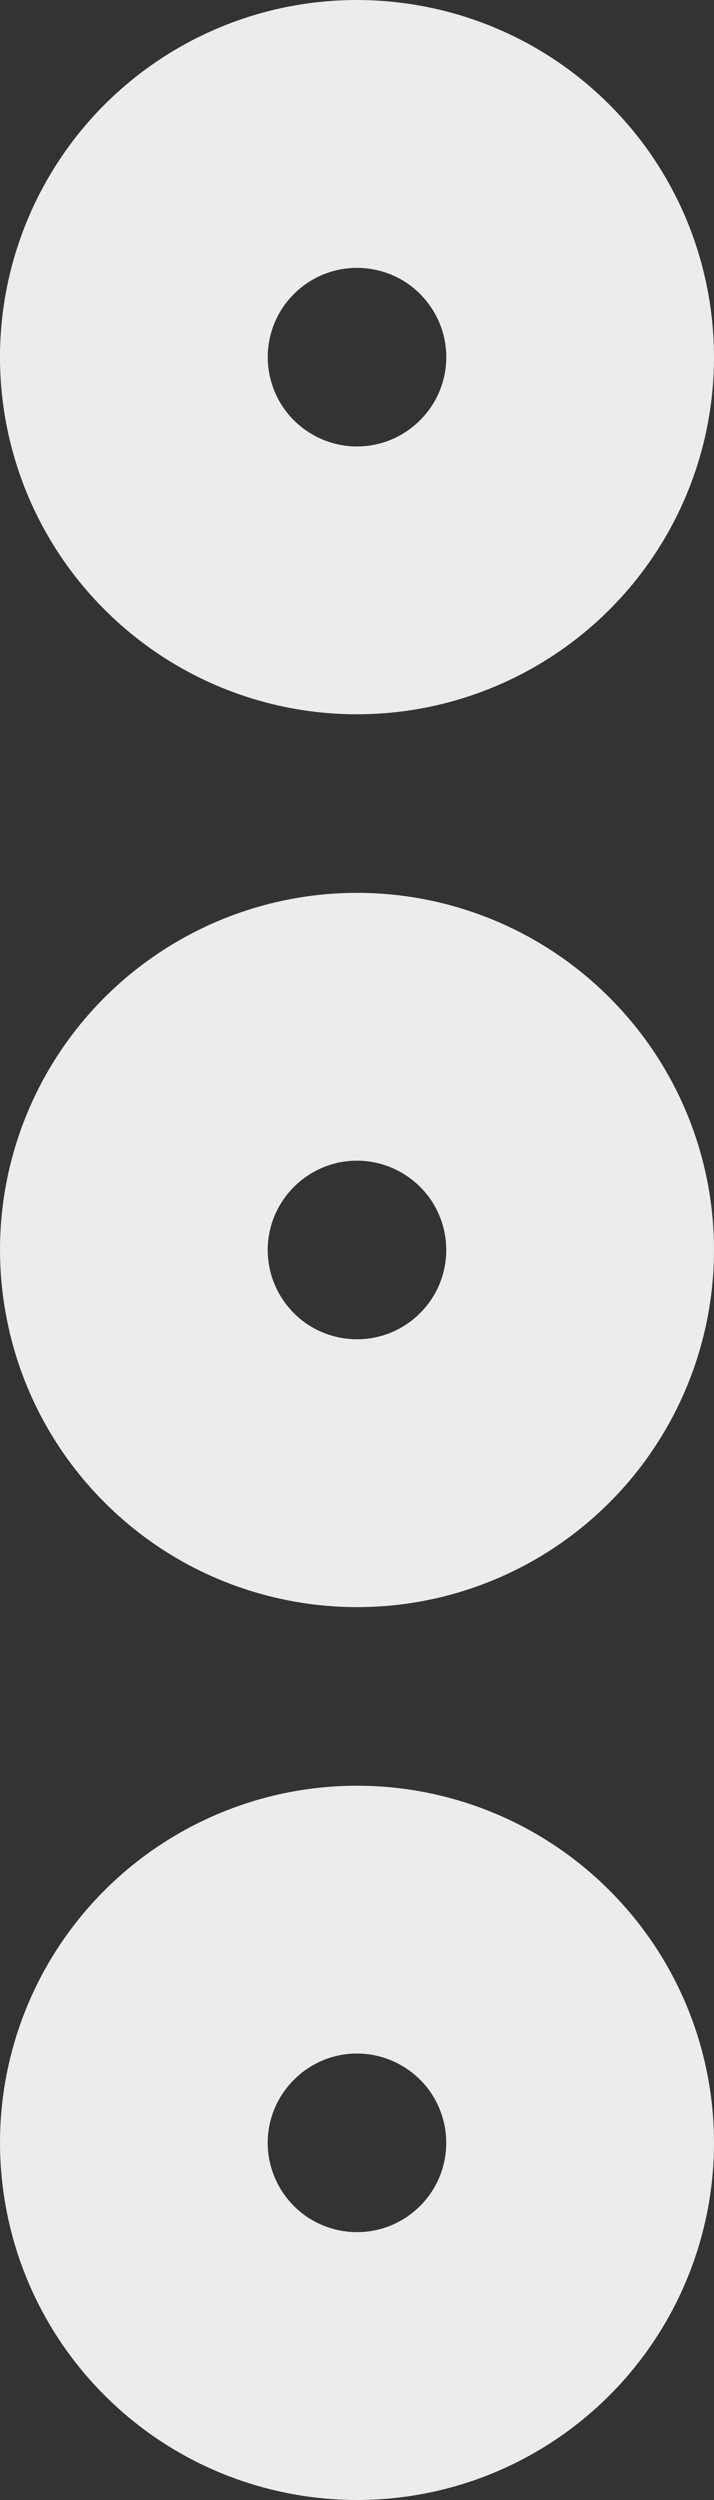 <svg width="6" height="21" viewBox="0 0 6 21" fill="none" xmlns="http://www.w3.org/2000/svg">
<rect x="0" y="0" width="6" height="21" fill="#333333" stroke="none"/>
<path d="M3 7.5C2.407 7.5 1.827 7.676 1.333 8.006C0.84 8.335 0.455 8.804 0.228 9.352C0.001 9.9 -0.058 10.503 0.058 11.085C0.173 11.667 0.459 12.202 0.879 12.621C1.298 13.041 1.833 13.327 2.415 13.442C2.997 13.558 3.6 13.499 4.148 13.272C4.696 13.045 5.165 12.66 5.494 12.167C5.824 11.673 6 11.093 6 10.5C6 9.704 5.684 8.941 5.121 8.379C4.559 7.816 3.796 7.5 3 7.5ZM3 11.25C2.852 11.25 2.707 11.206 2.583 11.124C2.46 11.041 2.364 10.924 2.307 10.787C2.25 10.65 2.235 10.499 2.264 10.354C2.293 10.208 2.365 10.075 2.47 9.97C2.575 9.865 2.708 9.793 2.854 9.764C2.999 9.735 3.15 9.75 3.287 9.807C3.424 9.864 3.541 9.96 3.624 10.083C3.706 10.207 3.75 10.352 3.75 10.5C3.75 10.699 3.671 10.89 3.53 11.03C3.39 11.171 3.199 11.25 3 11.25ZM3 6C3.593 6 4.173 5.824 4.667 5.494C5.16 5.165 5.545 4.696 5.772 4.148C5.999 3.6 6.058 2.997 5.942 2.415C5.827 1.833 5.541 1.298 5.121 0.879C4.702 0.459 4.167 0.173 3.585 0.058C3.003 -0.058 2.4 0.001 1.852 0.228C1.304 0.455 0.835 0.84 0.506 1.333C0.176 1.827 1.61668e-06 2.407 1.61668e-06 3C1.61668e-06 3.796 0.316 4.559 0.879 5.121C1.441 5.684 2.204 6 3 6ZM3 2.25C3.148 2.25 3.293 2.294 3.417 2.376C3.54 2.459 3.636 2.576 3.693 2.713C3.75 2.85 3.765 3.001 3.736 3.146C3.707 3.292 3.635 3.425 3.53 3.53C3.425 3.635 3.292 3.707 3.146 3.736C3.001 3.765 2.85 3.75 2.713 3.693C2.576 3.636 2.459 3.54 2.376 3.417C2.294 3.293 2.25 3.148 2.25 3C2.25 2.801 2.329 2.61 2.47 2.47C2.61 2.329 2.801 2.25 3 2.25ZM3 15C2.407 15 1.827 15.176 1.333 15.506C0.84 15.835 0.455 16.304 0.228 16.852C0.001 17.4 -0.058 18.003 0.058 18.585C0.173 19.167 0.459 19.702 0.879 20.121C1.298 20.541 1.833 20.827 2.415 20.942C2.997 21.058 3.6 20.999 4.148 20.772C4.696 20.545 5.165 20.16 5.494 19.667C5.824 19.173 6 18.593 6 18C6 17.204 5.684 16.441 5.121 15.879C4.559 15.316 3.796 15 3 15ZM3 18.75C2.852 18.75 2.707 18.706 2.583 18.624C2.46 18.541 2.364 18.424 2.307 18.287C2.25 18.15 2.235 17.999 2.264 17.854C2.293 17.708 2.365 17.575 2.47 17.47C2.575 17.365 2.708 17.293 2.854 17.264C2.999 17.235 3.15 17.25 3.287 17.307C3.424 17.364 3.541 17.46 3.624 17.583C3.706 17.707 3.75 17.852 3.75 18C3.75 18.199 3.671 18.39 3.53 18.53C3.39 18.671 3.199 18.75 3 18.75Z" fill="#ECECEC"/>
</svg>
